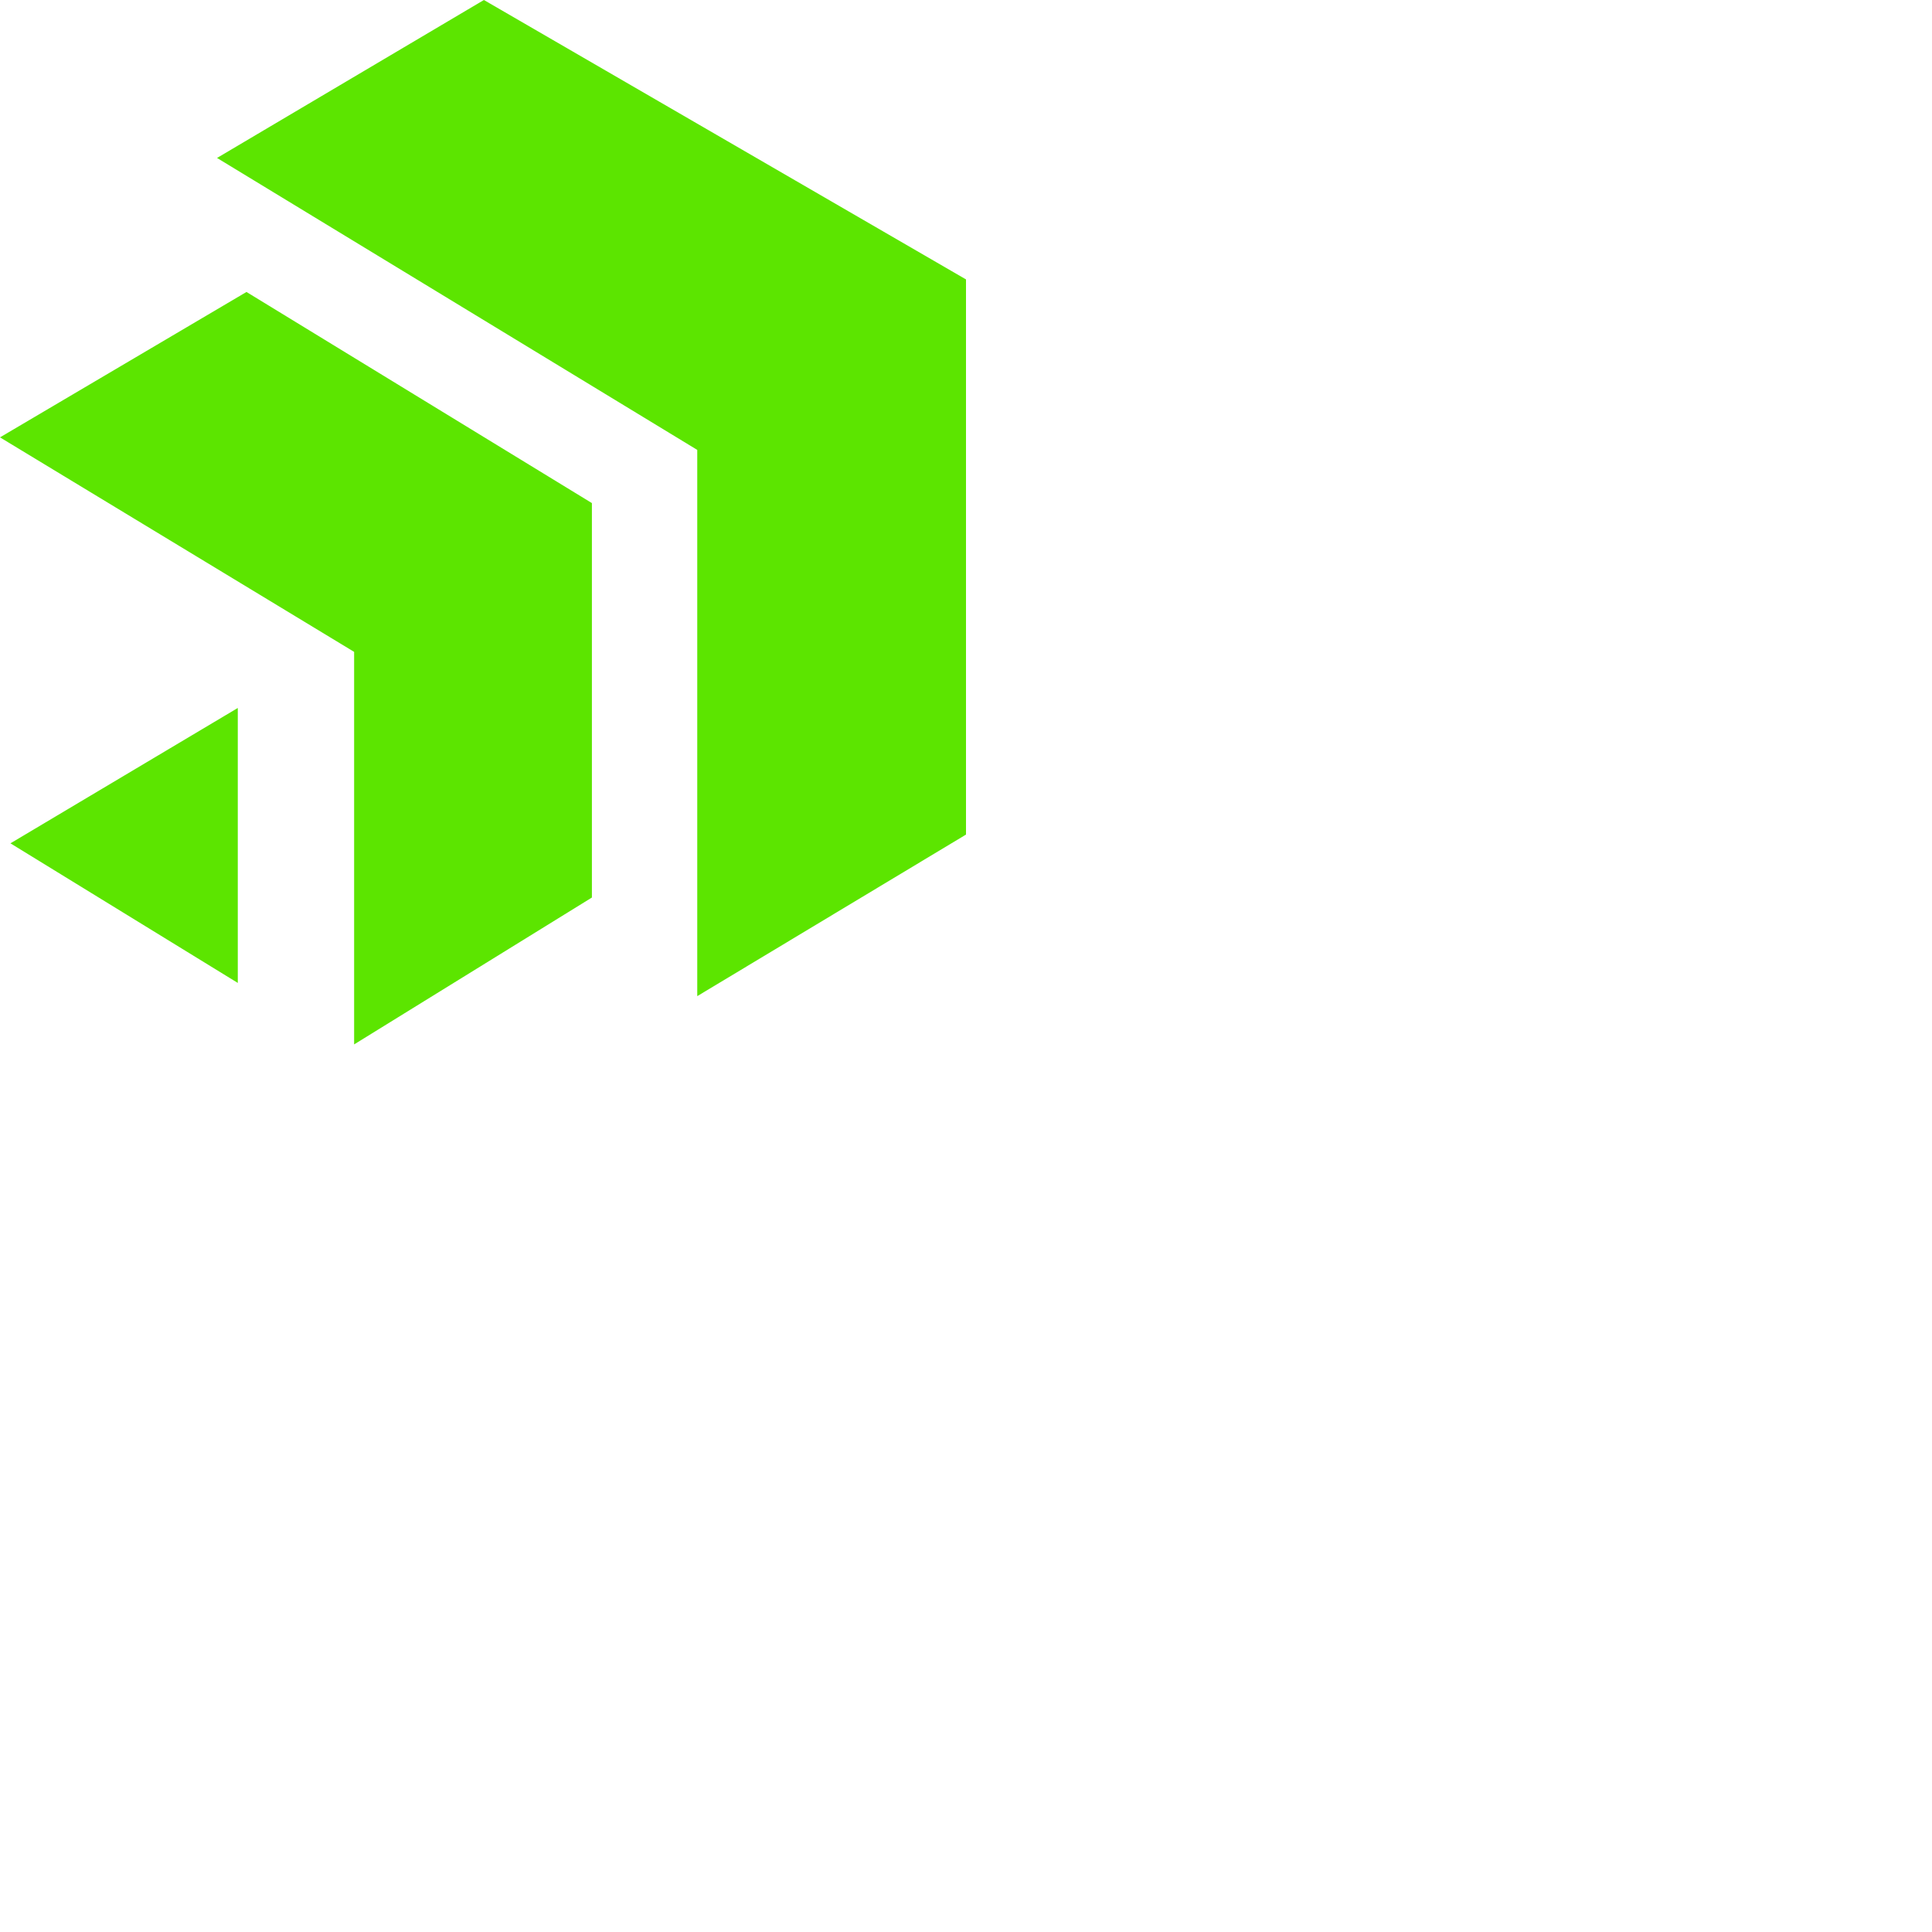 <svg xmlns="http://www.w3.org/2000/svg" version="1.1" viewBox="0 0 512 512" fill="currentColor"><path fill="#5CE500" d="M63.017 260.487L2.769 223.492l60.248-35.871zm30.83 16.292V172.754L0 115.906l65.32-38.532l91.541 55.952v104.53zm90.932-12.793V119.229L57.516 41.861L128.24 0L256 74.049V221.17z"/></svg>